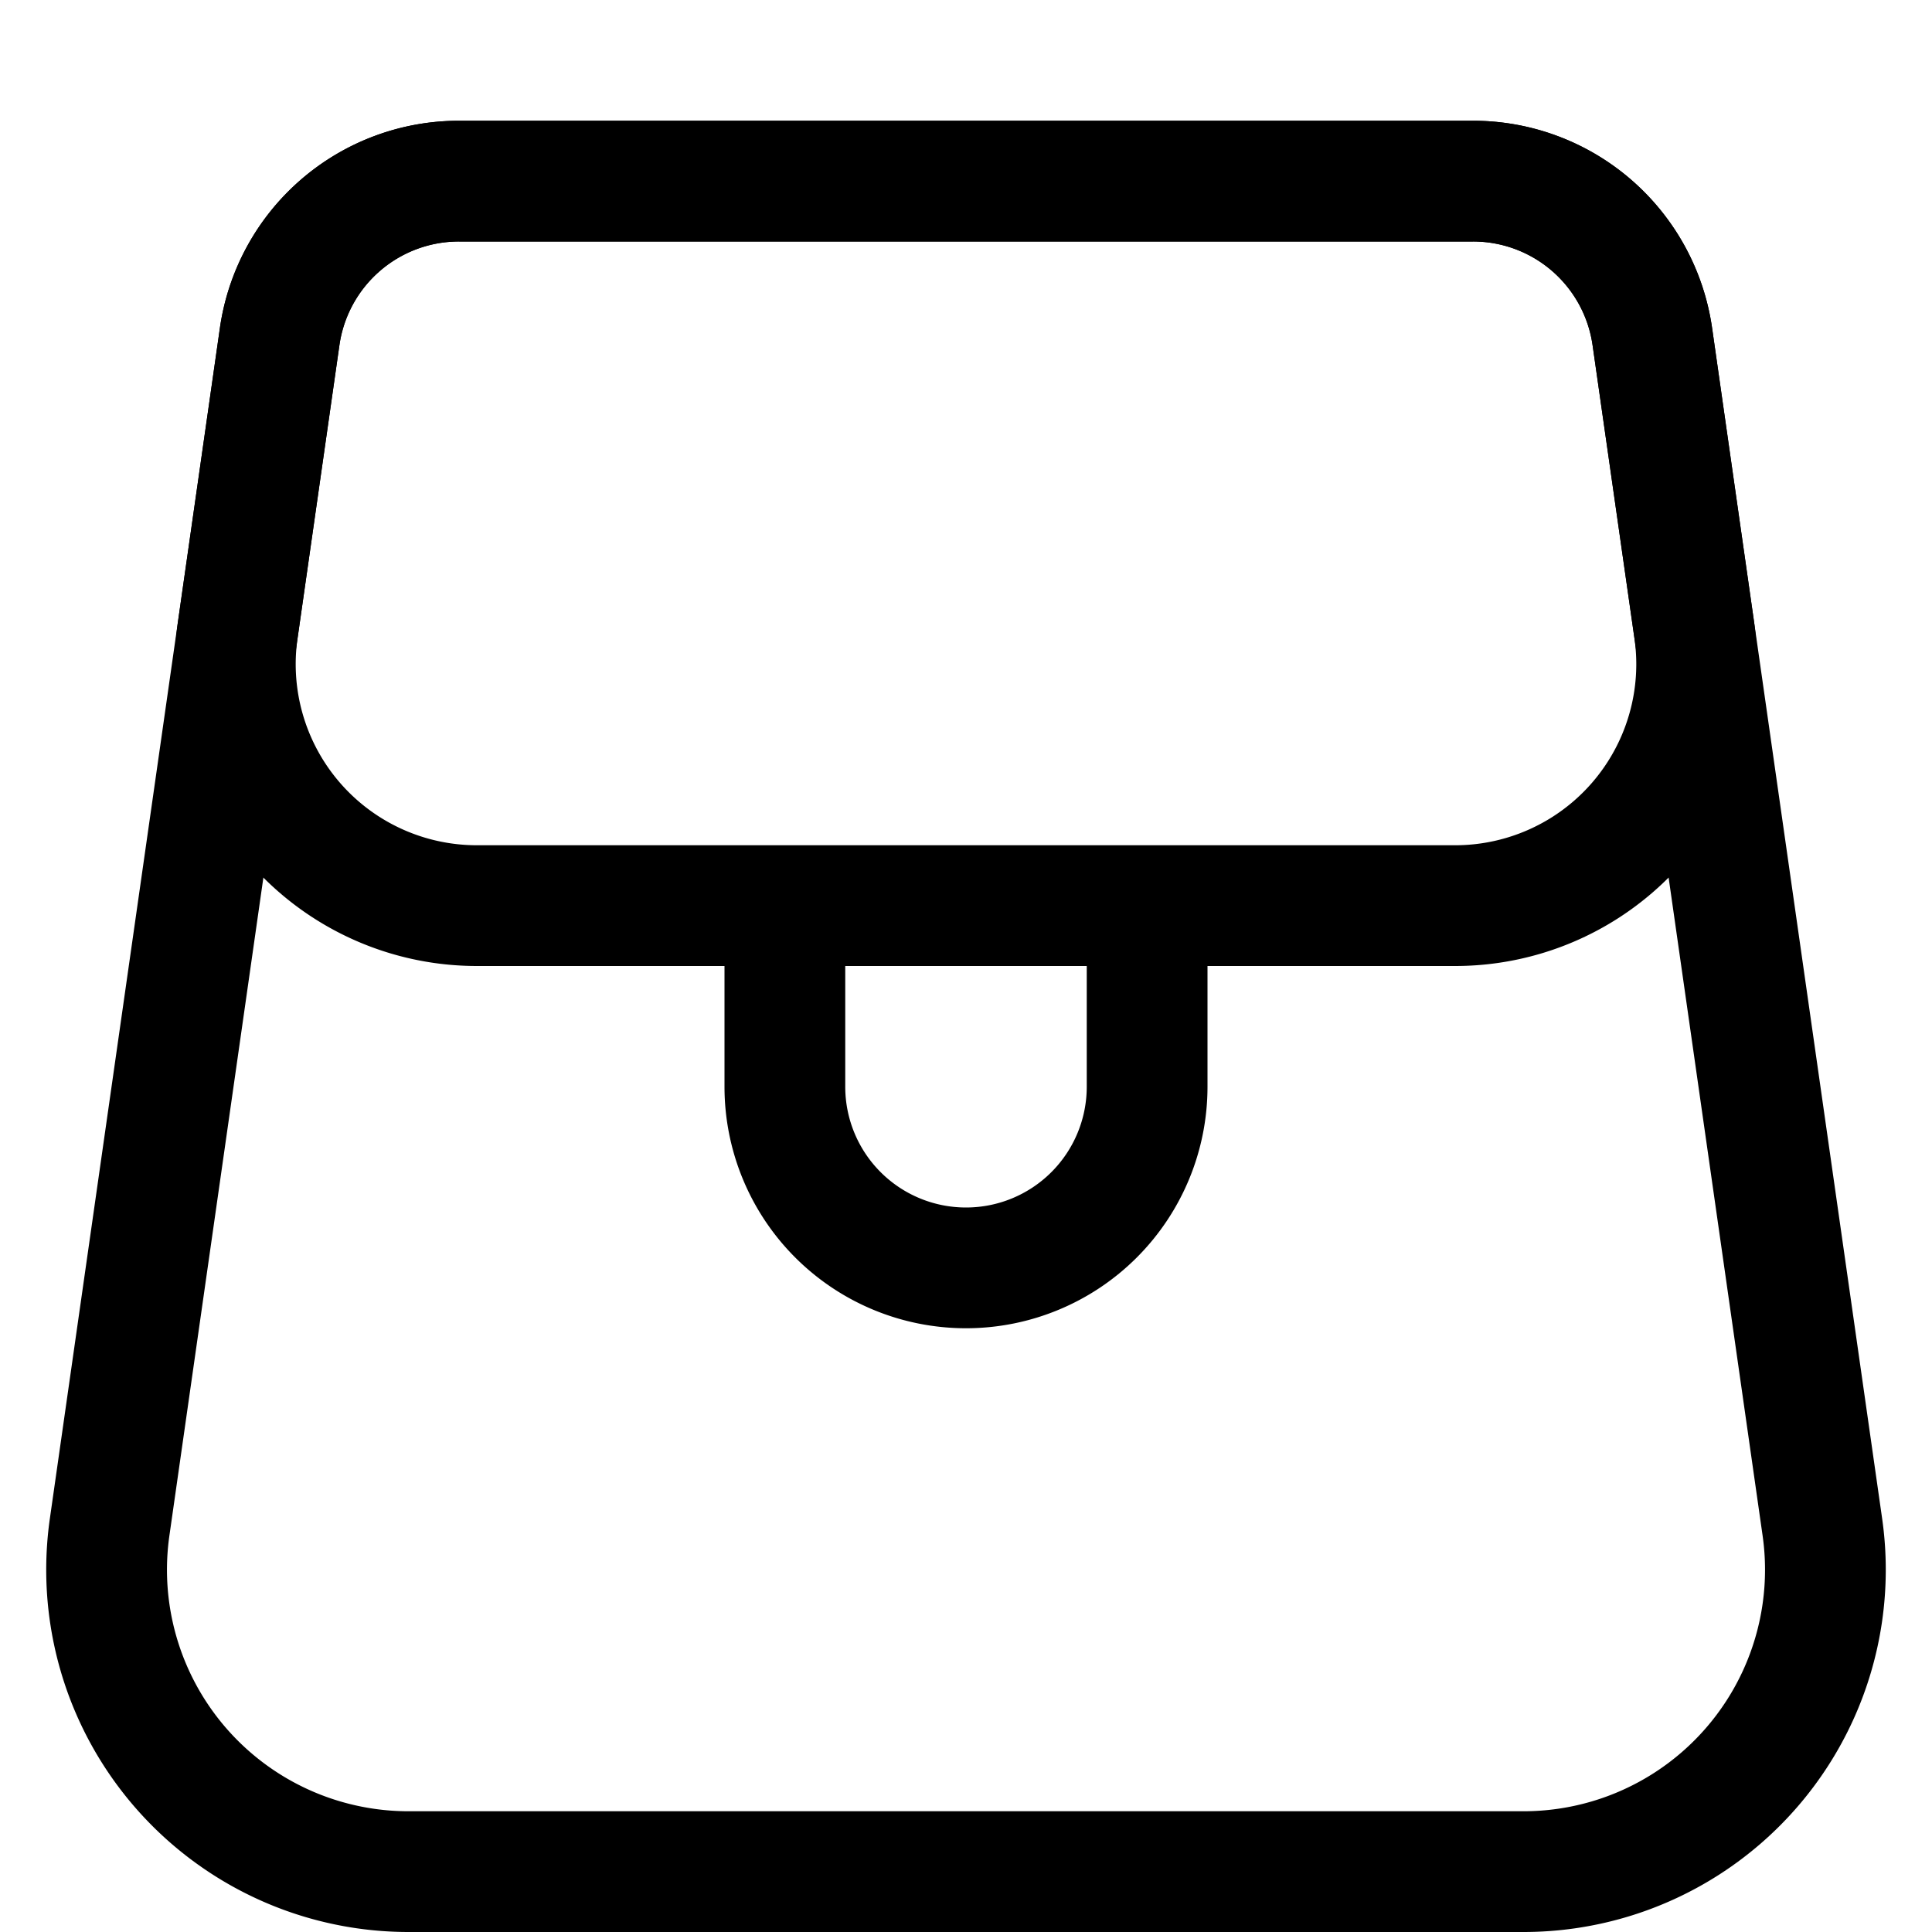 <svg xmlns="http://www.w3.org/2000/svg" fill="none" viewBox="0 0 16 16"><path stroke="currentColor" d="M2.316 2.788A1.5 1.5 0 0 1 3.801 1.5h8.398a1.5 1.5 0 0 1 1.485 1.288l.673 4.712.735 5.146a2.5 2.5 0 0 1-2.475 2.854H3.383a2.5 2.5 0 0 1-2.475-2.854l1.408-9.858Z"/><path stroke="currentColor" d="M6.5 7.5H3.949a2 2 0 0 1-1.98-2.283l.347-2.43A1.5 1.5 0 0 1 3.801 1.5h8.398a1.5 1.5 0 0 1 1.485 1.288l.347 2.43a2 2 0 0 1-1.98 2.282H9.5m-3 0V9a1.5 1.5 0 1 0 3 0V7.5m-3 0h3"/></svg>
